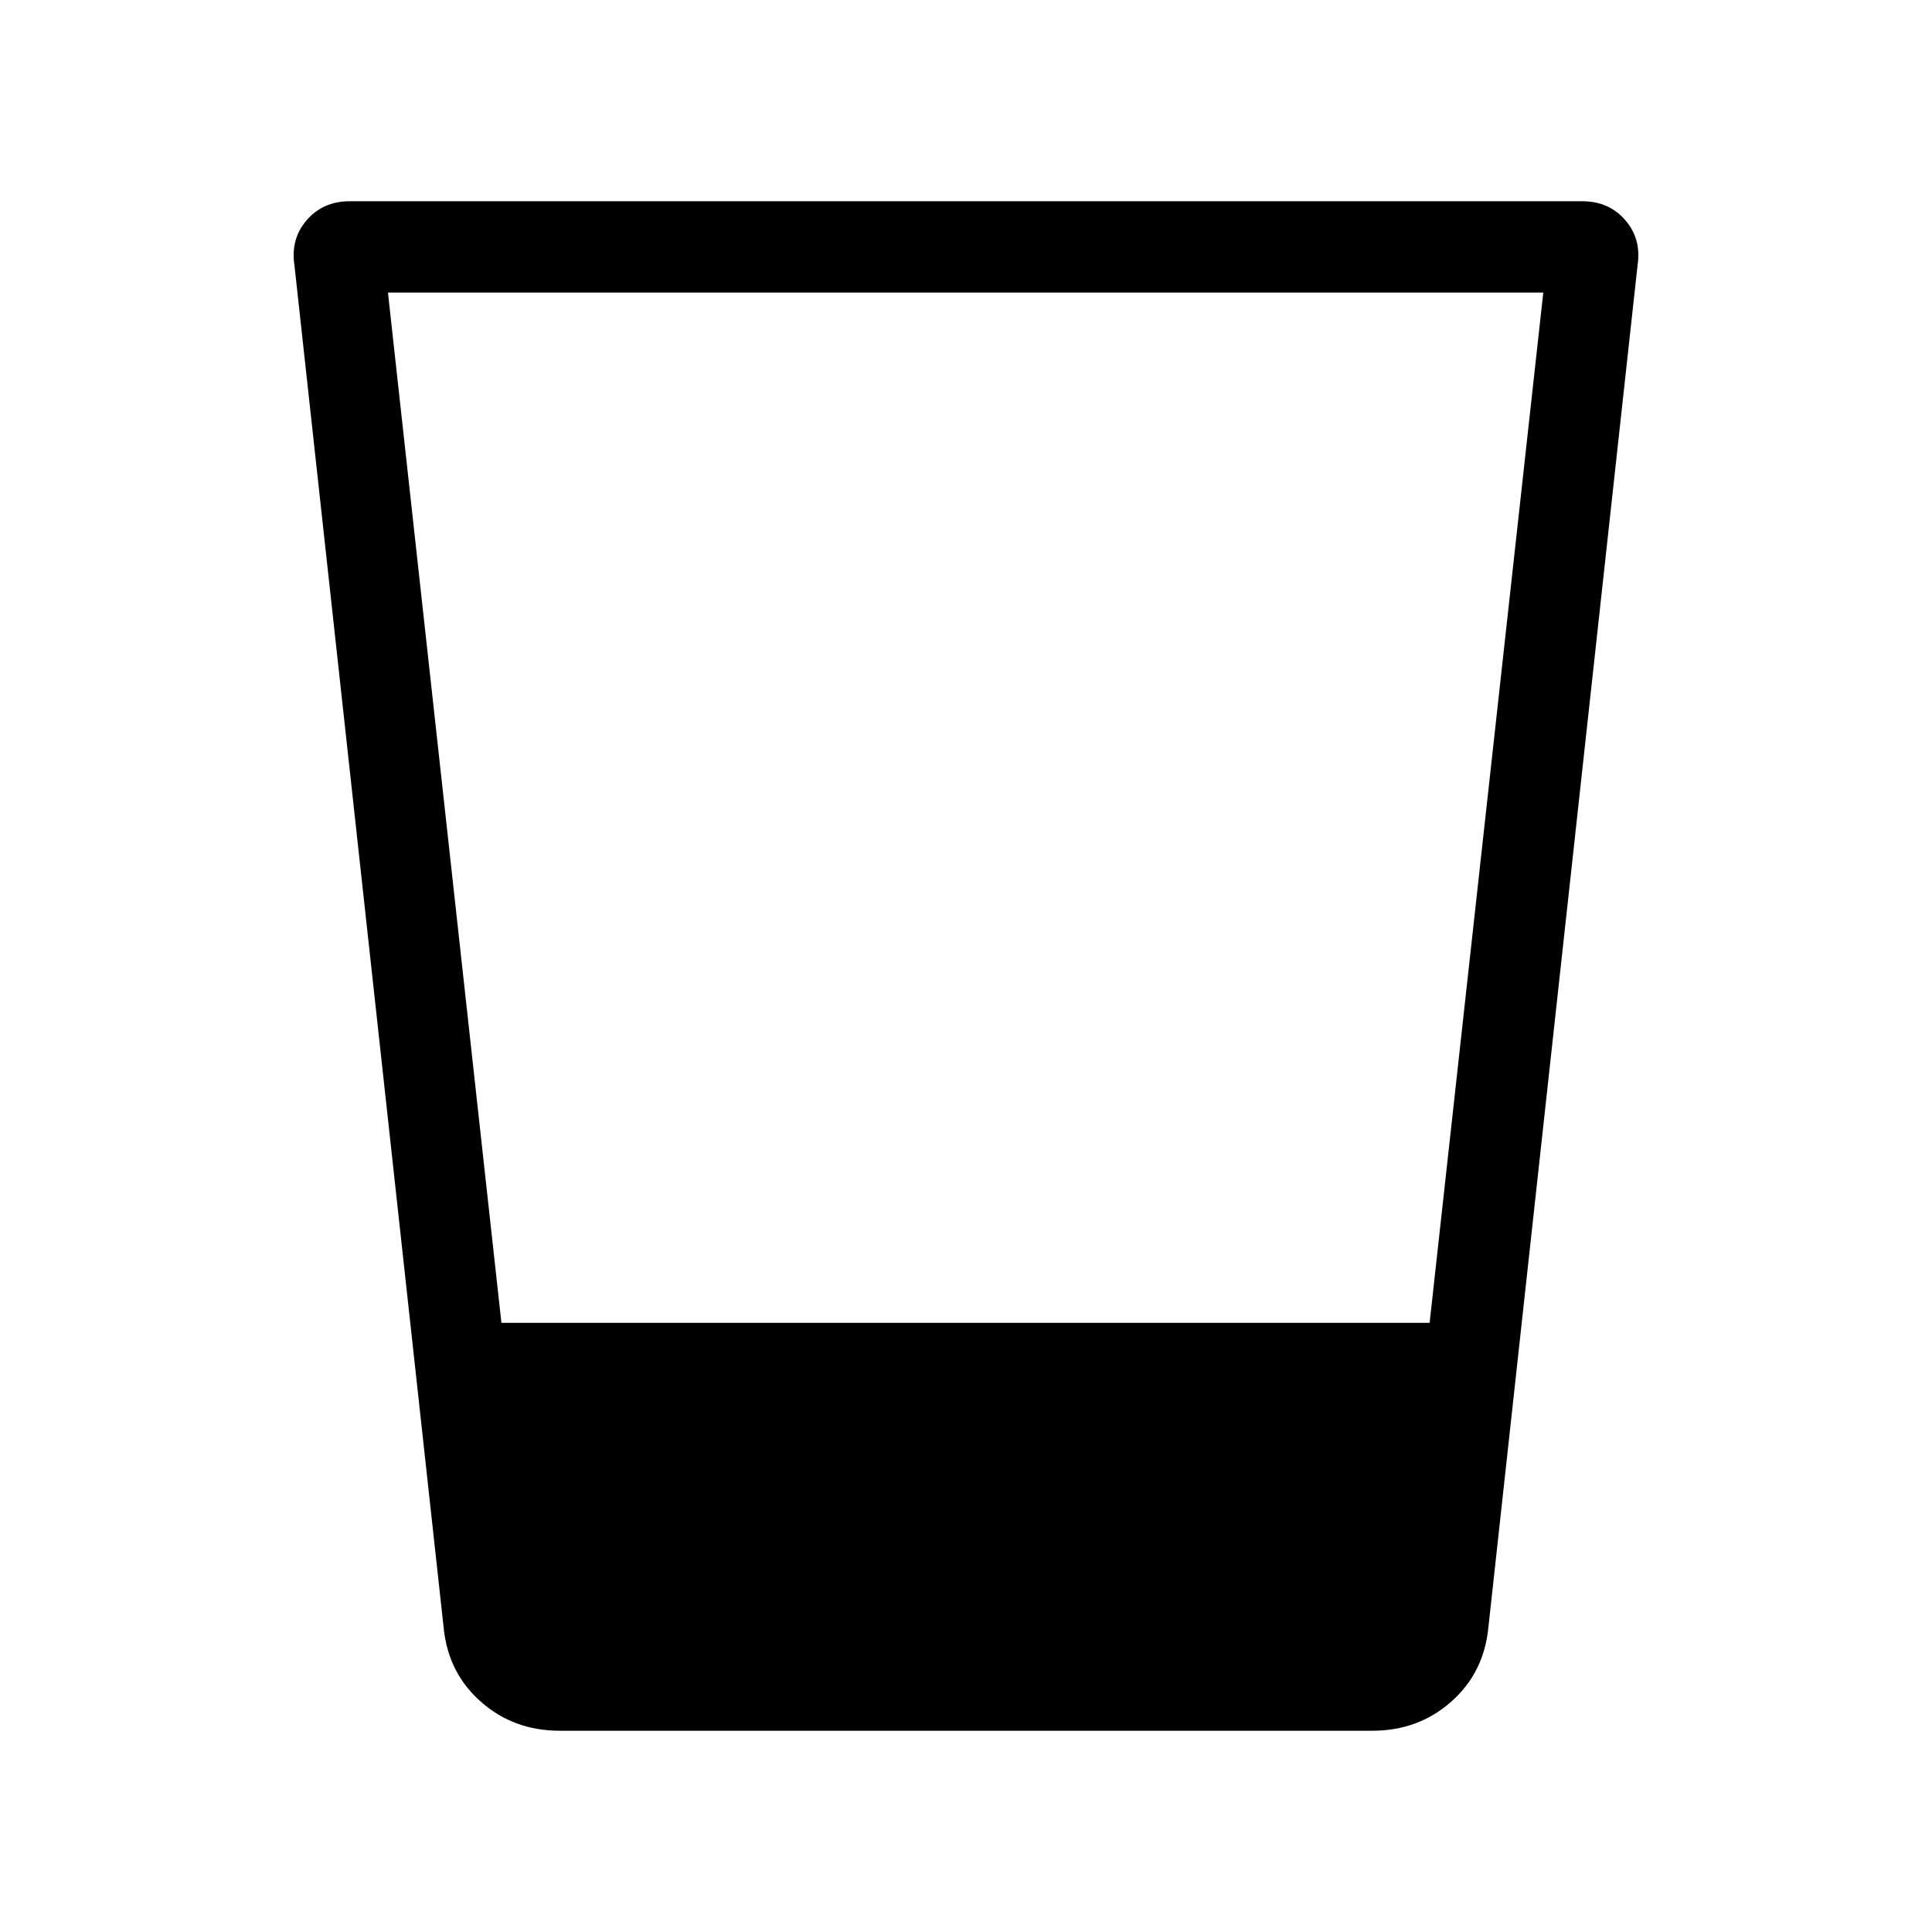 <svg xmlns="http://www.w3.org/2000/svg" height="48" viewBox="0 96 960 960" width="48"><path d="M278.155 955.999q-22.865 0-39.154-14.353-16.288-14.353-18.538-36.724l-74.154-677.074q-2-13.116 6.116-22.481 8.115-9.366 21.346-9.366h612.458q13.231 0 21.346 9.366 8.116 9.365 6.116 22.481l-74.154 677.074q-2.25 22.371-18.538 36.724-16.289 14.353-39.154 14.353h-403.69ZM192.77 241.385l56.384 511.923H710.37l56.476-511.923H192.77Z"/></svg>